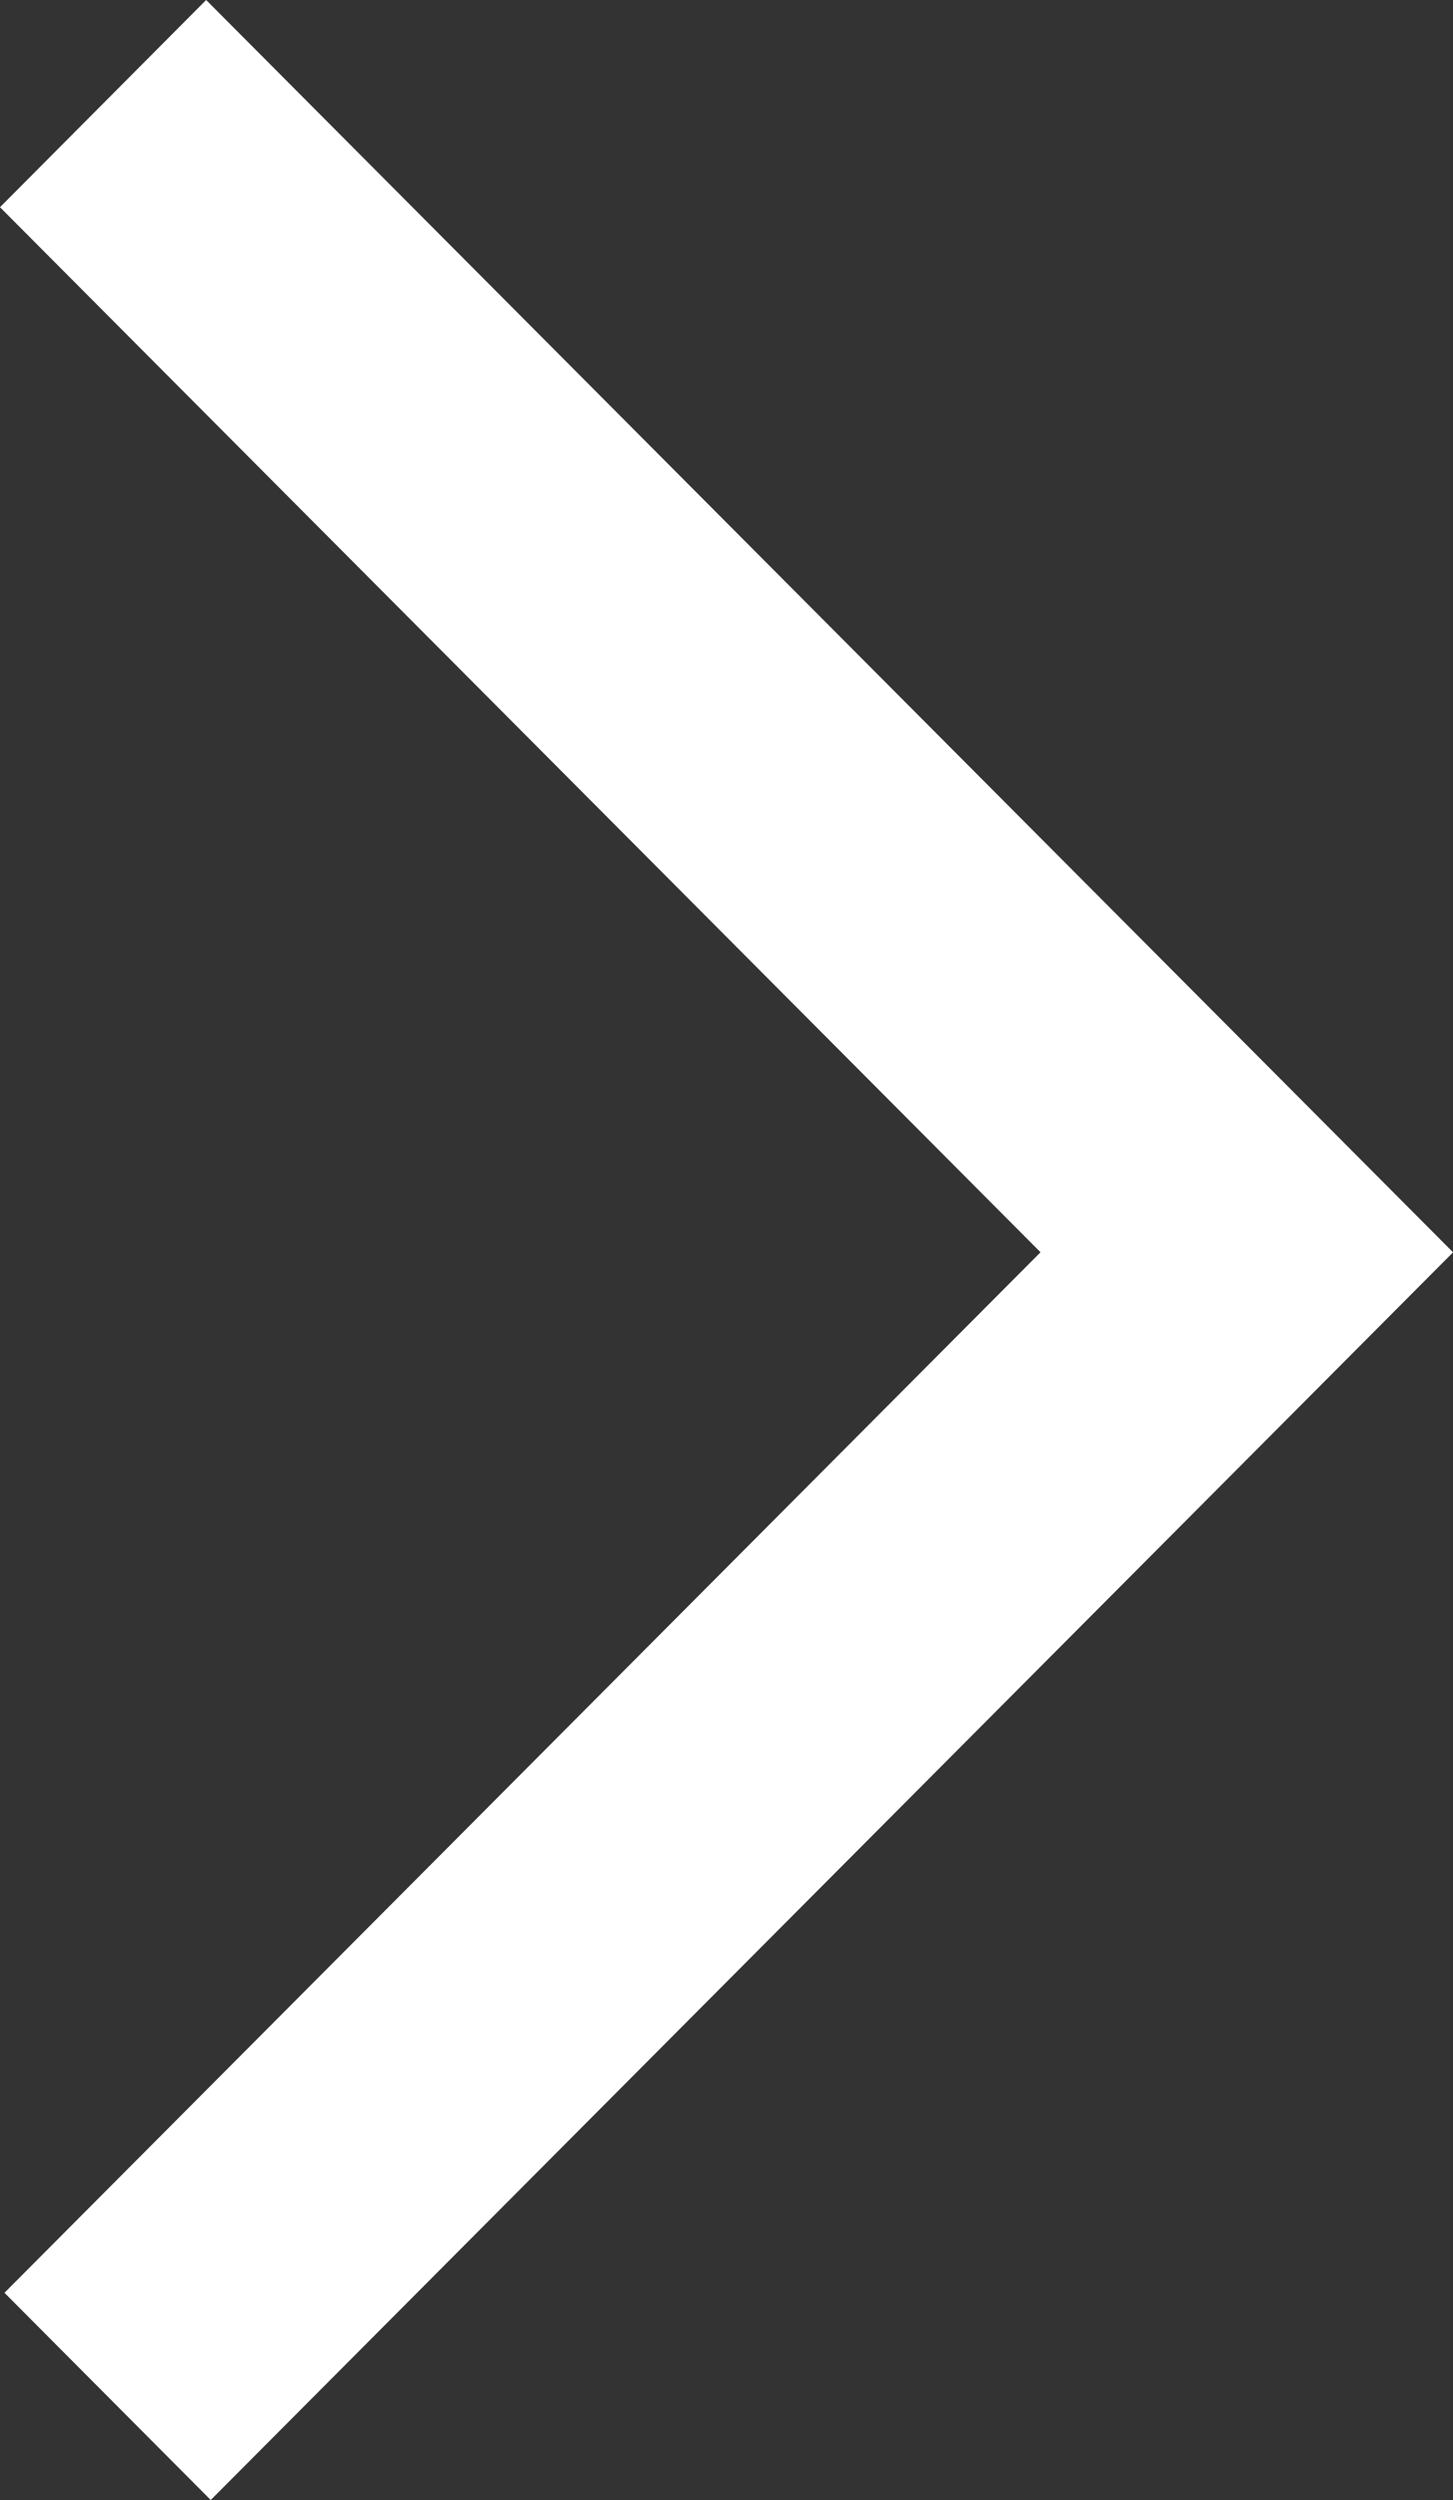 <?xml version="1.0" encoding="UTF-8"?>
<svg width="25px" height="43px" viewBox="0 0 25 43" version="1.1" xmlns="http://www.w3.org/2000/svg" xmlns:xlink="http://www.w3.org/1999/xlink">
    <rect x="0" y="0" width="25" height="43" fill="#333333" stroke="none"/>
    <title>Fill 1 Copy</title>
    <g id="Page-1" stroke="none" stroke-width="1" fill="none" fill-rule="evenodd">
        <g id="Productos-Single-Galería" transform="translate(-1258, -438)" fill="#FFFFFF">
            <polygon id="Fill-1-Copy" transform="translate(1270.5, 459.5) scale(-1, 1) rotate(-270) translate(-1270.5, -459.5) " points="1252.564 447 1249 450.547 1270.539 472 1270.54 471.998 1270.541 472 1292 450.626 1288.436 447.077 1270.539 464.903"></polygon>
        </g>
    </g>
</svg>